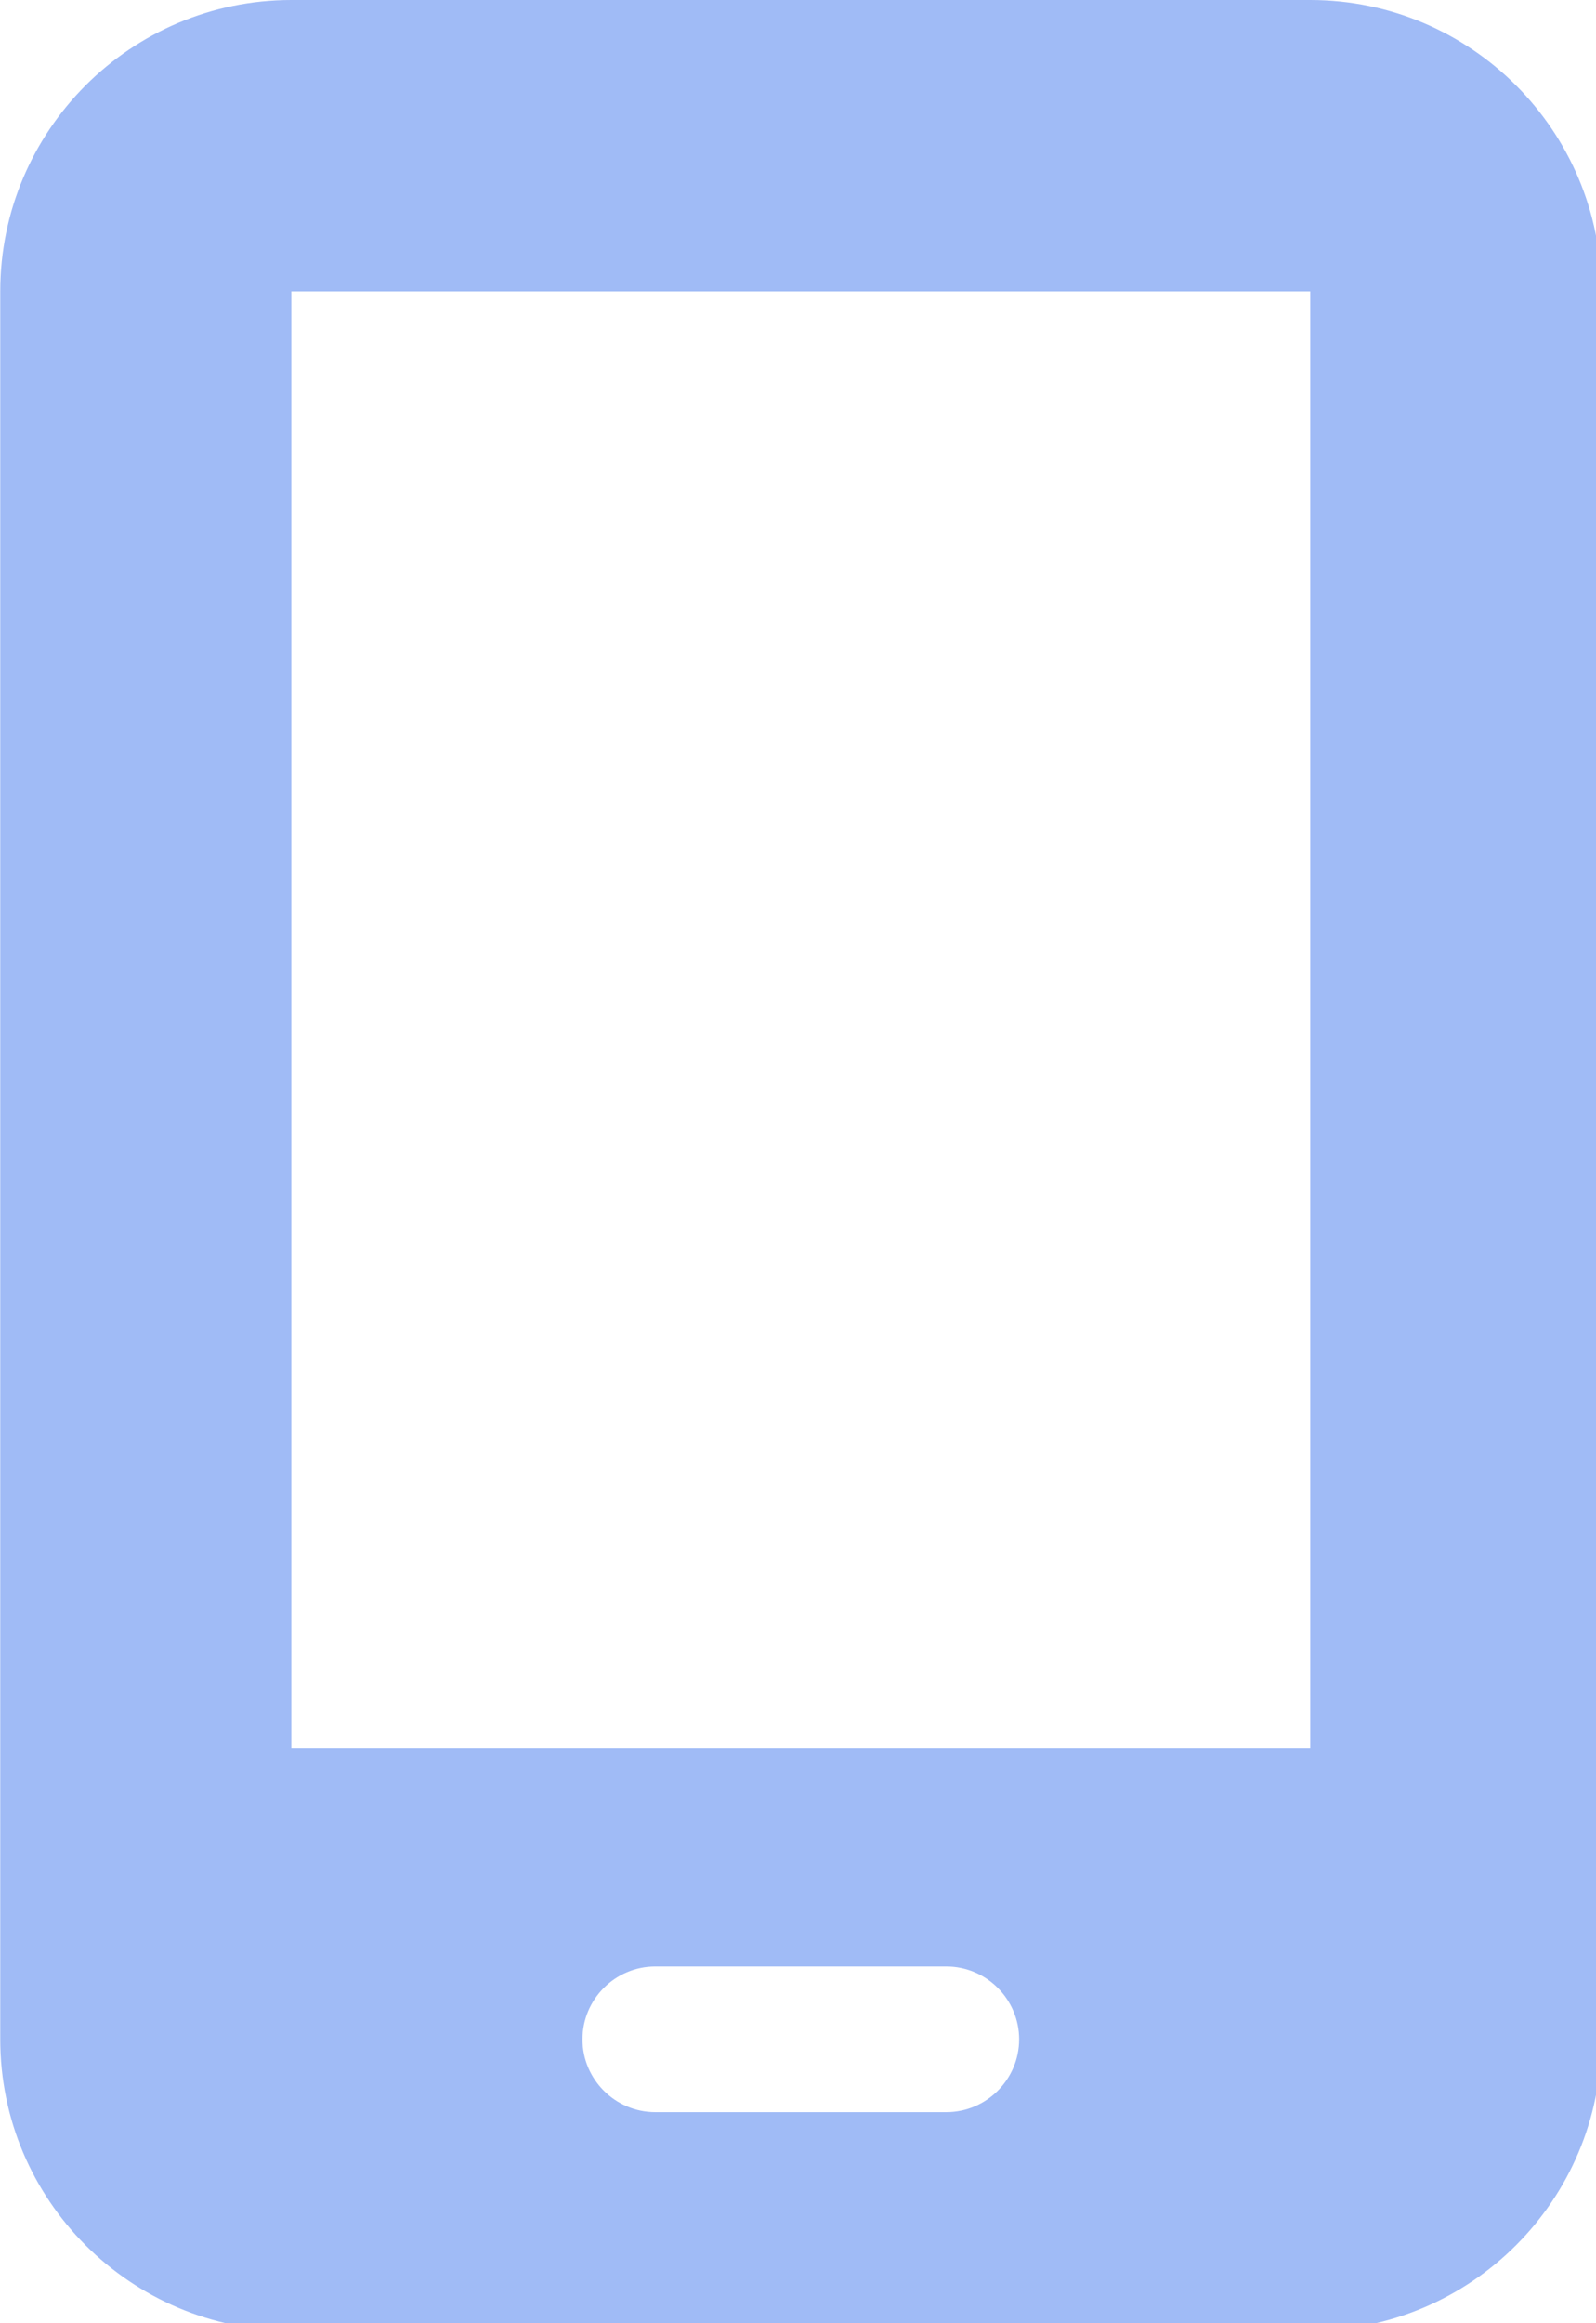 <?xml version="1.0" encoding="utf-8"?>
<svg xmlns="http://www.w3.org/2000/svg" viewBox="225.474 207.738 20 29.091" width="20px" height="29.091px"><path class="fa-secondary" d="M16 64C16 28.7 44.7 0 80 0L304 0c35.3 0 64 28.7 64 64l0 384c0 35.3-28.7 64-64 64L80 512c-35.3 0-64-28.7-64-64L16 64zm64 0l0 320 224 0 0-320L80 64zm64 384c0 8.8 7.2 16 16 16l64 0c8.8 0 16-7.2 16-16s-7.2-16-16-16l-64 0c-8.8 0-16 7.2-16 16z" style="fill: rgba(37, 99, 235, 0.435);" id="object-0" transform="matrix(0.057, 0, 0, 0.057, 224.565, 207.738)"/></svg>